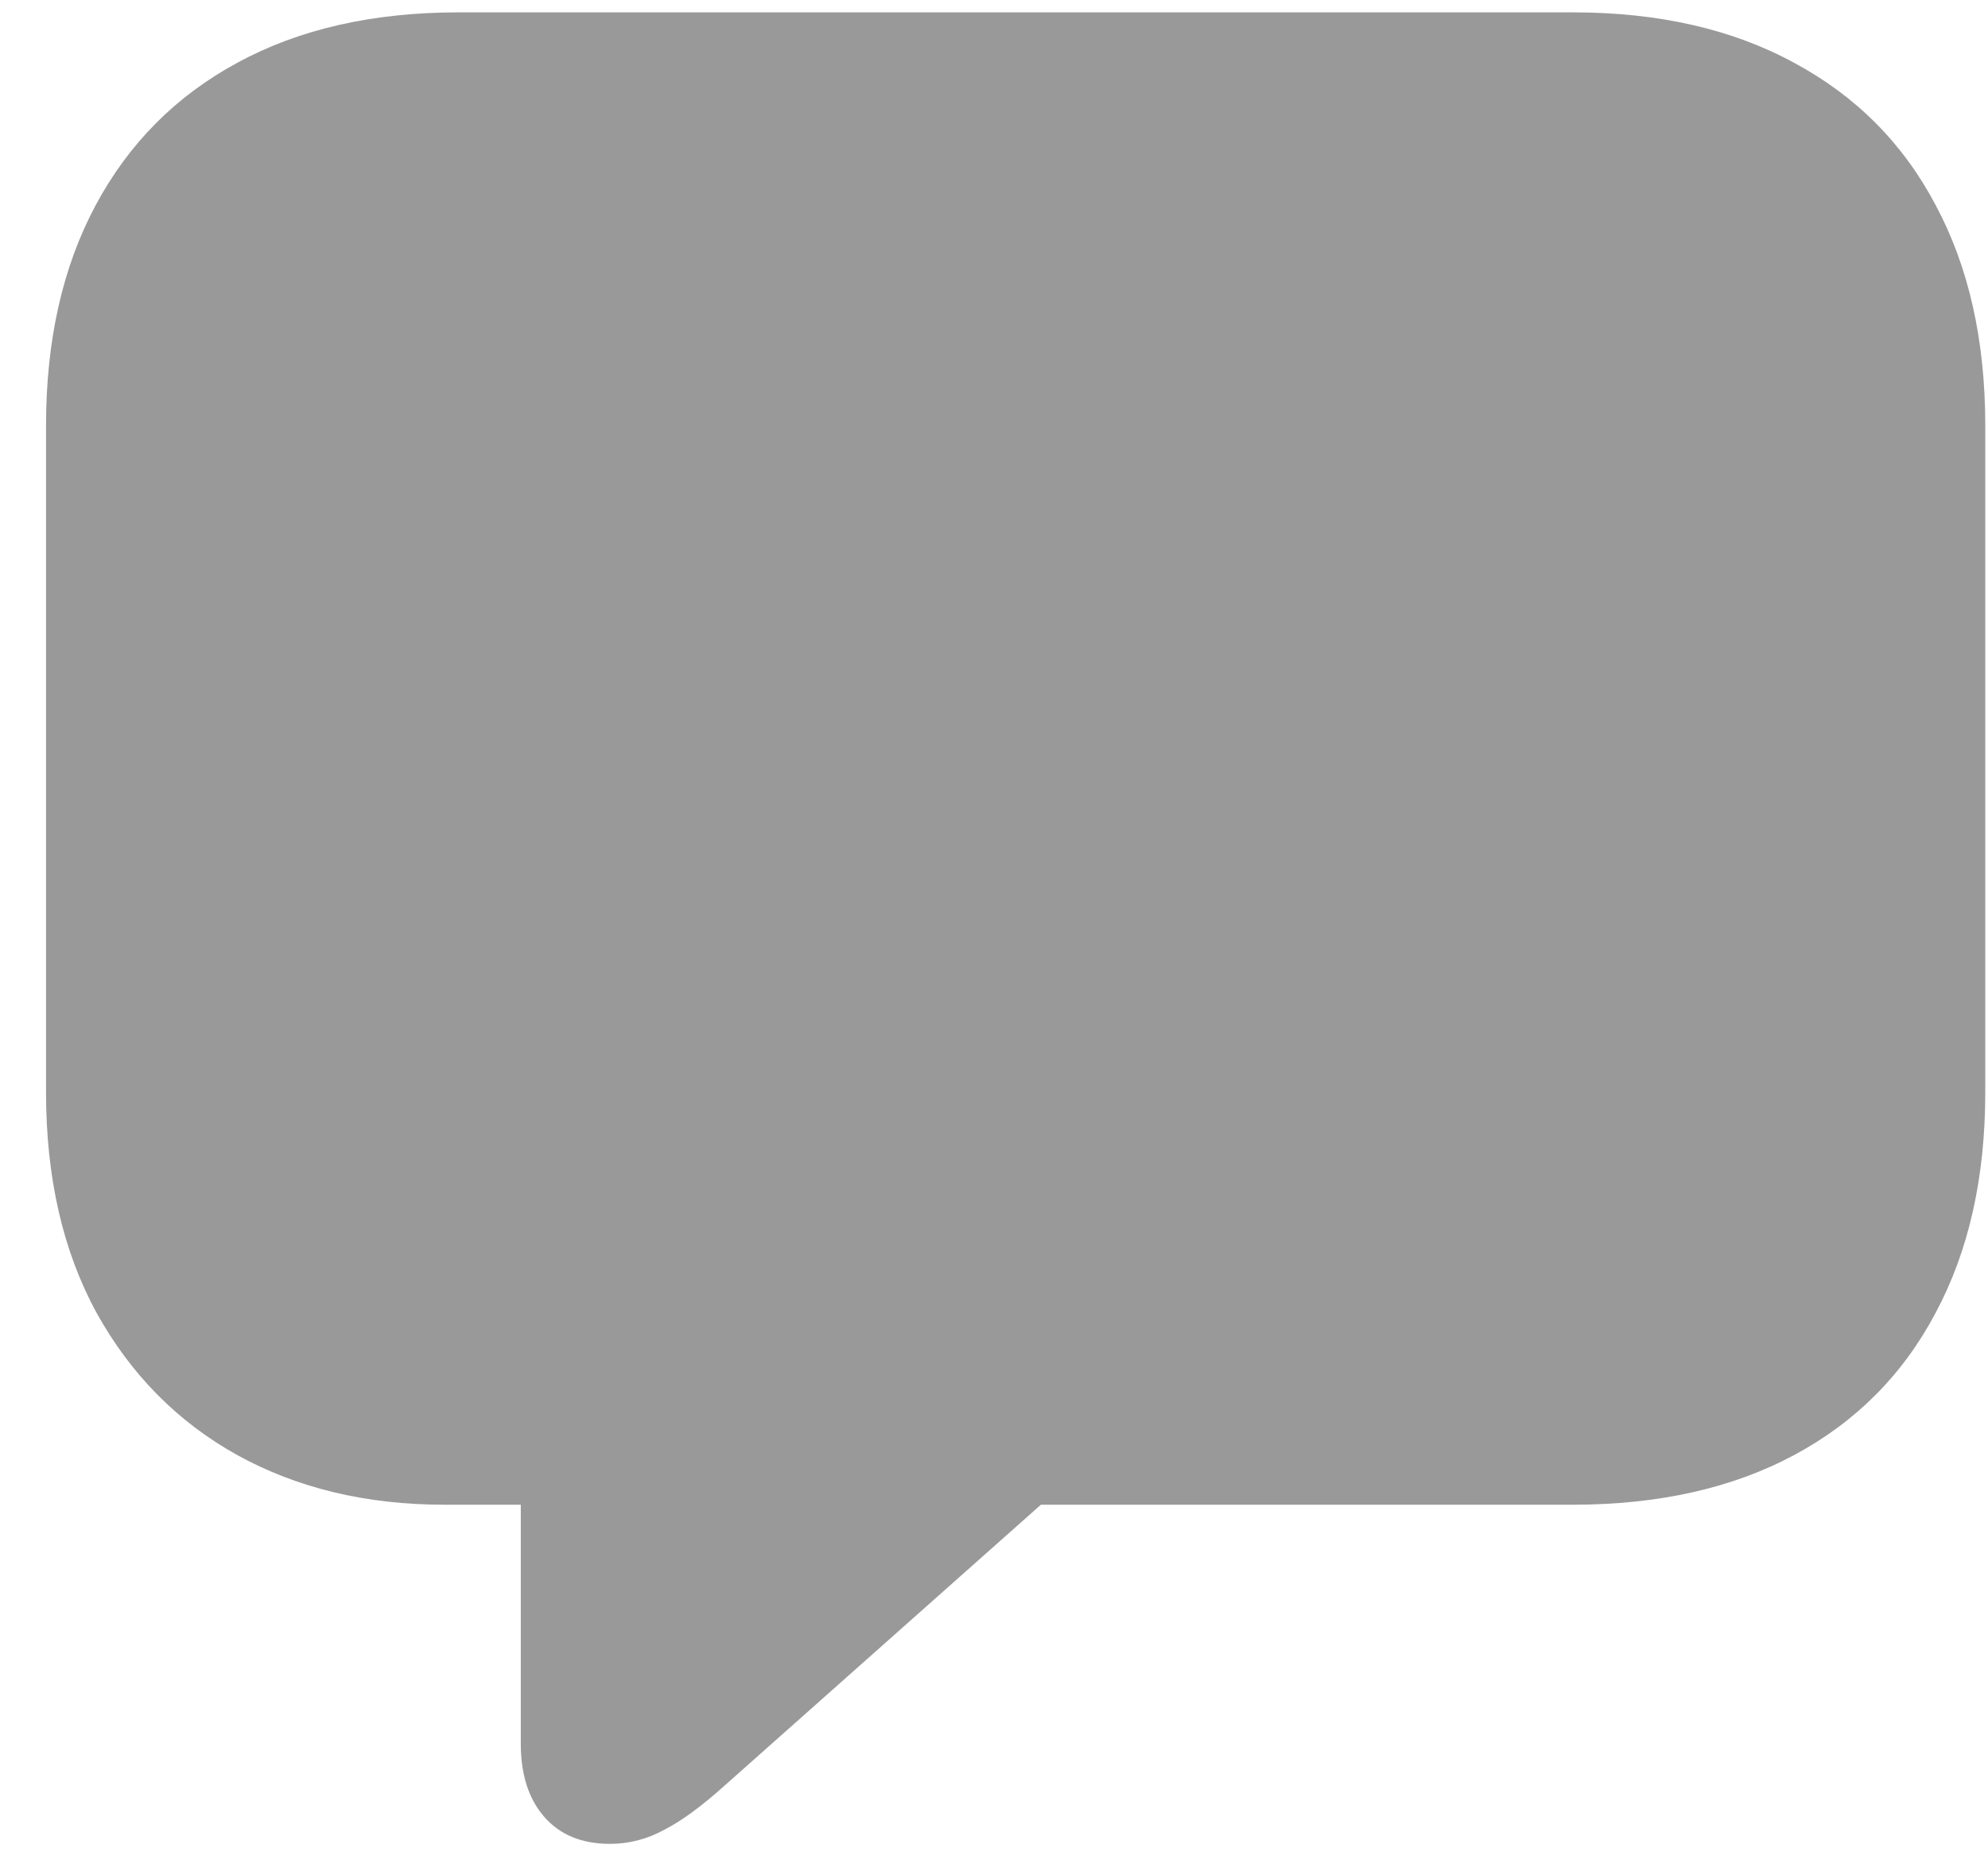 <svg width="32" height="30" viewBox="0 0 32 30" fill="none" xmlns="http://www.w3.org/2000/svg">
<path d="M9.819 29.679C9.367 29.679 9.015 29.535 8.762 29.246C8.509 28.957 8.383 28.564 8.383 28.067V24.22H7.15C5.894 24.22 4.783 23.953 3.817 23.42C2.859 22.887 2.105 22.124 1.554 21.131C1.012 20.137 0.741 18.954 0.741 17.581V6.851C0.741 5.478 1.008 4.295 1.541 3.301C2.074 2.308 2.832 1.545 3.817 1.012C4.81 0.47 5.998 0.199 7.38 0.199H25.318C26.7 0.199 27.887 0.47 28.881 1.012C29.874 1.545 30.633 2.308 31.157 3.301C31.69 4.295 31.956 5.478 31.956 6.851V17.581C31.956 18.954 31.69 20.137 31.157 21.131C30.633 22.124 29.874 22.887 28.881 23.42C27.887 23.953 26.7 24.22 25.318 24.22H16.755L11.675 28.731C11.304 29.065 10.979 29.305 10.699 29.449C10.419 29.603 10.126 29.679 9.819 29.679Z" fill="#999999"/>
</svg>
